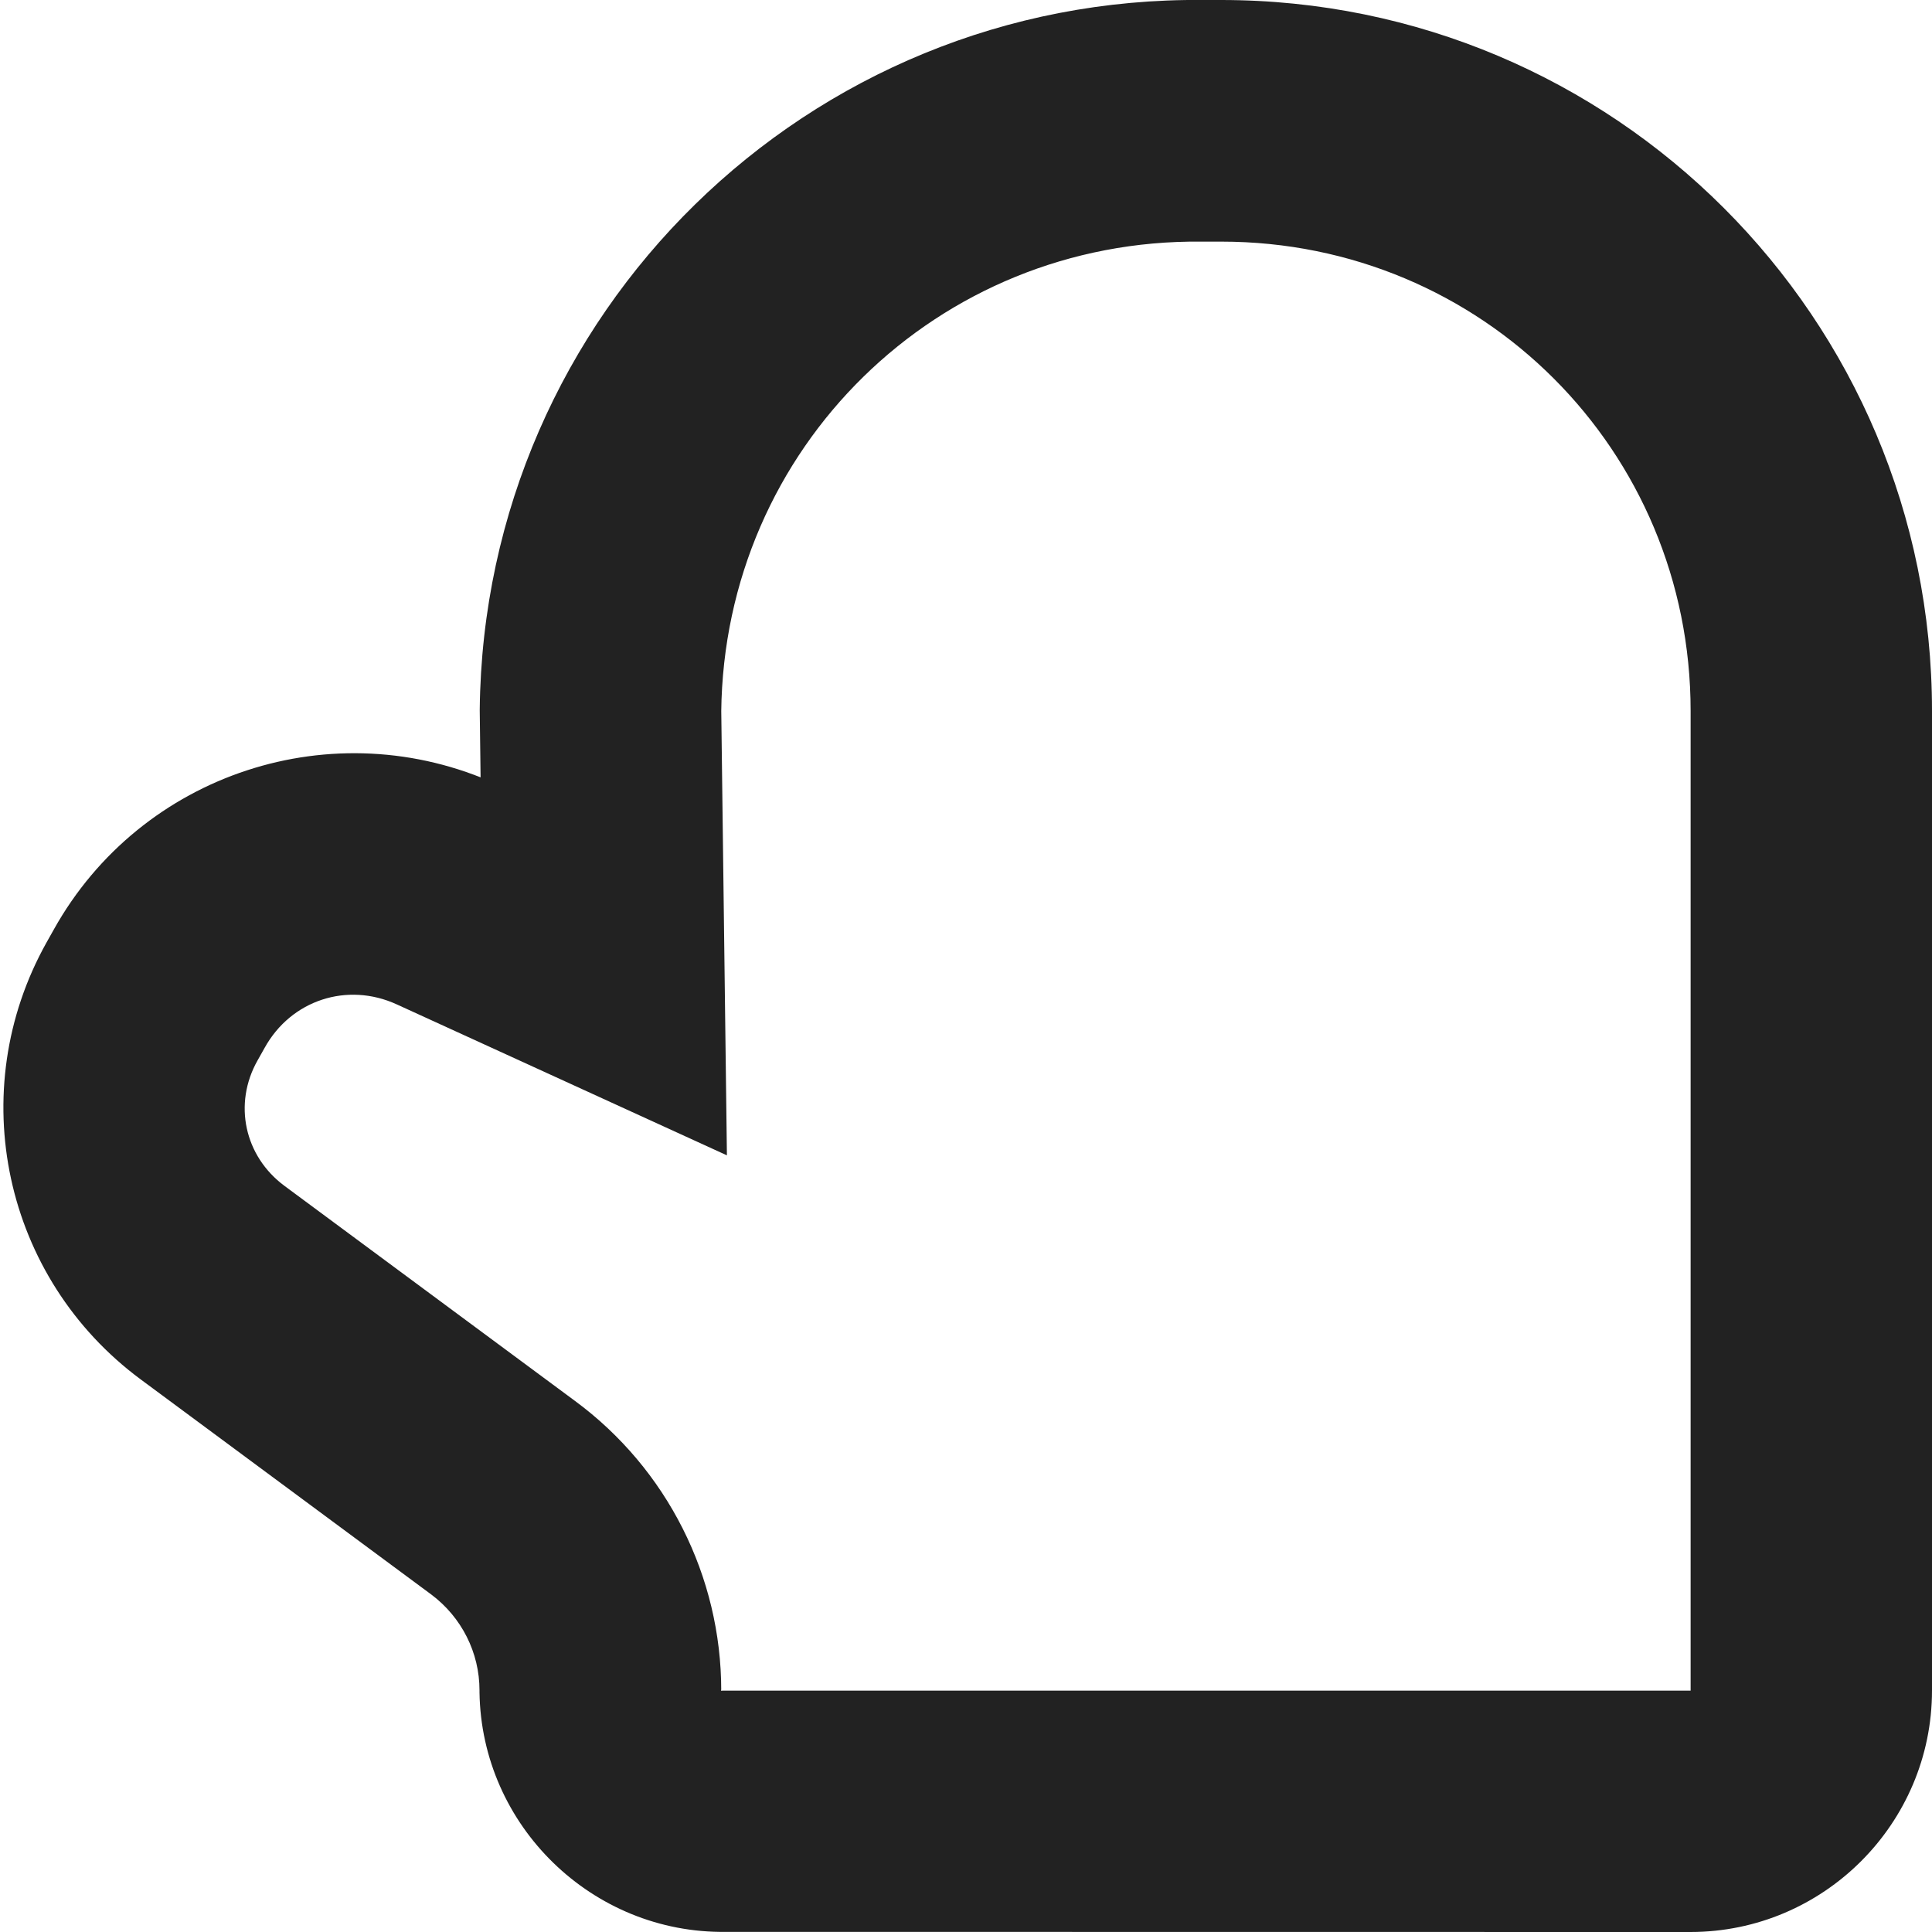 <?xml version="1.0" encoding="UTF-8"?>
<svg height="16px" viewBox="0 0 16 16" width="16px" xmlns="http://www.w3.org/2000/svg">
    <path d="m 14 16 c 1.102 0 2 -0.898 2 -2 v -8.113 c 0 -3.254 -2.633 -5.887 -5.887 -5.887 h -0.152 h 0.008 c -3.277 -0.035 -5.961 2.594 -5.996 5.875 v 0.012 l 0.027 2.125 l 1.418 -0.922 l -1.301 -0.594 c -1.352 -0.617 -2.949 -0.094 -3.672 1.203 l -0.059 0.105 c -0.691 1.234 -0.355 2.781 0.781 3.621 l 2.406 1.781 c 0.25 0.188 0.398 0.48 0.398 0.793 v 0.004 v 0.012 c 0.016 1.105 0.934 2 2.043 1.984 h -0.016 z m -8.027 -2.012 v 0.012 c 0 -0.945 -0.449 -1.836 -1.211 -2.398 l -2.406 -1.781 c -0.332 -0.246 -0.426 -0.68 -0.223 -1.039 l 0.059 -0.105 c 0.219 -0.395 0.684 -0.547 1.094 -0.359 l 2.734 1.25 l -0.047 -3.695 v 0.023 c 0.023 -2.188 1.793 -3.918 3.977 -3.895 h 0.004 h 0.16 c 2.16 0 3.887 1.727 3.887 3.887 v 8.113 c 0 0.012 0.012 0 0 0 h -8.016 c -0.02 0 -0.012 0.008 -0.012 -0.016 z m 0 0" fill="#222222"/>
</svg>
